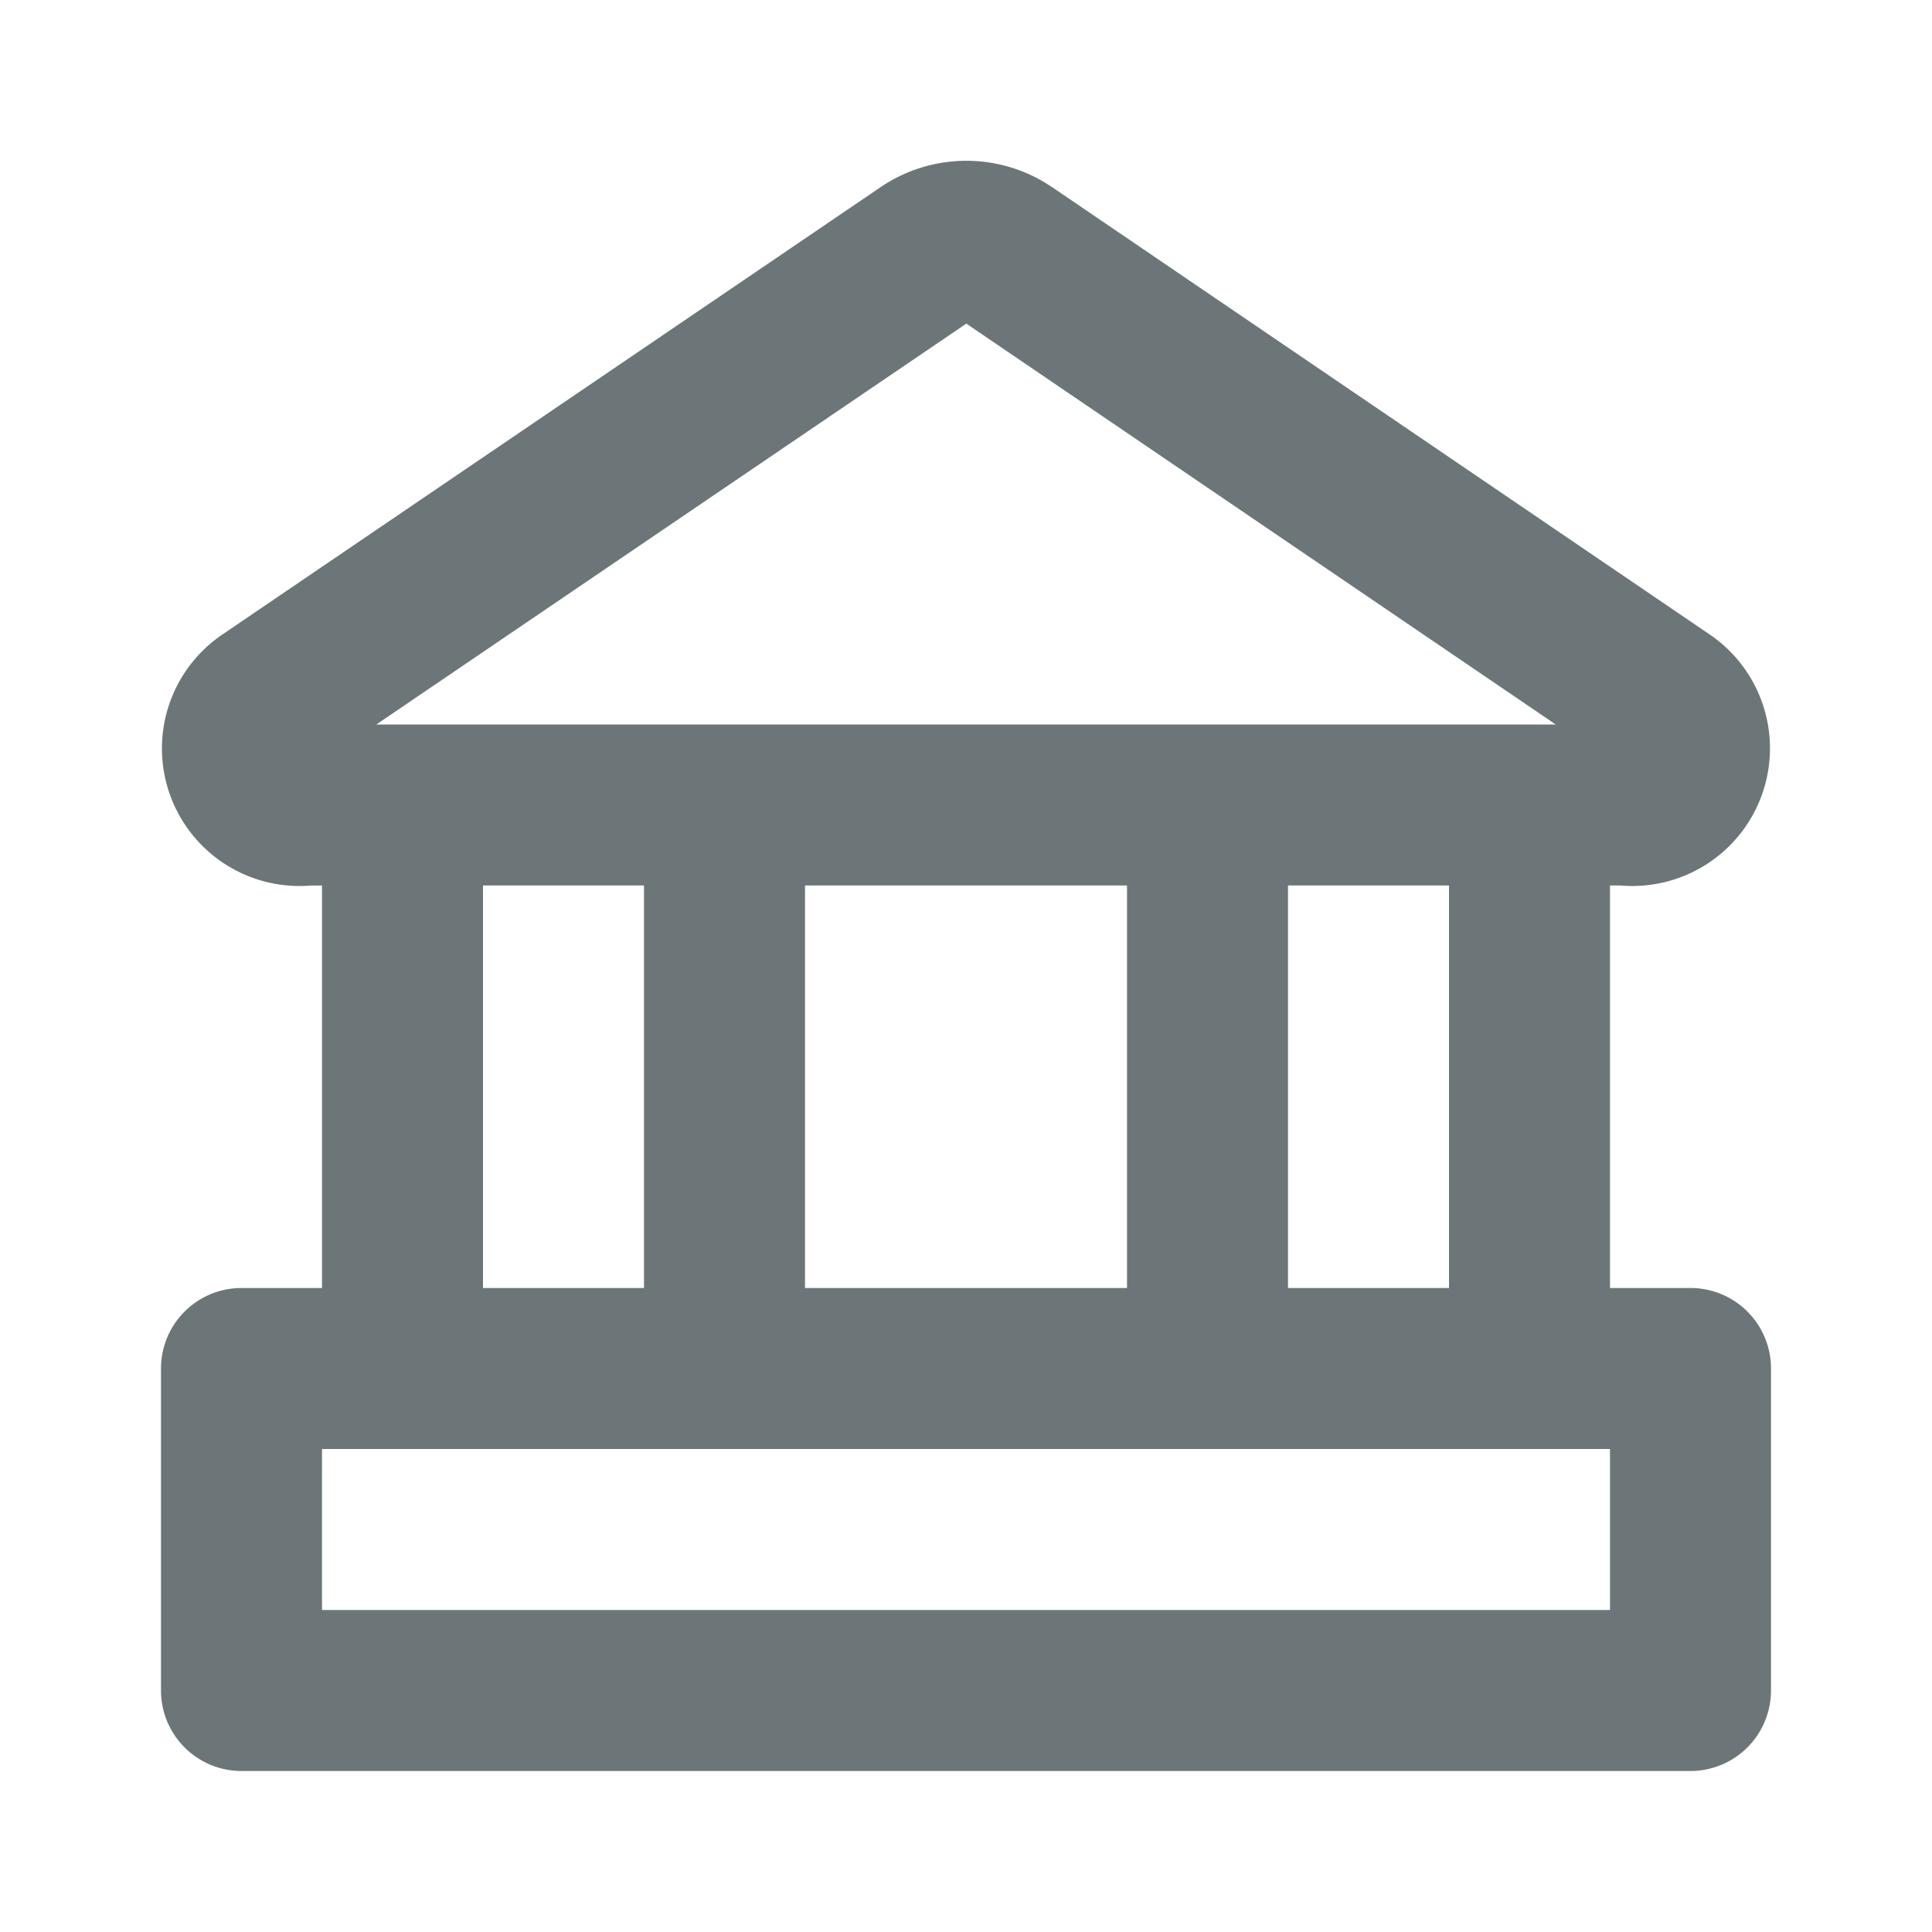 <svg xmlns="http://www.w3.org/2000/svg" width="24" height="24" fill="none" viewBox="0 0 24 24">
  <path fill="#6C7679" fill-rule="evenodd" d="M20 16h1a1 1 0 011 1v4a1 1 0 01-1 1H3a1 1 0 01-1-1v-4a1 1 0 011-1h1v-5h-.133a1.709 1.709 0 01-1.116-3.11l.007-.005 8.188-5.565a1.896 1.896 0 012.116 0l.005.003 8.182 5.566A1.71 1.71 0 0120.133 11H20v5zM4.675 9l7.329-4.98L19.326 9h-.317a.961.961 0 00-.018 0H4.675zM18 11h-2v5h2v-5zM4 18v2h16v-2H4zm6-7h4v5h-4v-5zm-2 0H6v5h2v-5z" clip-rule="evenodd"/>
</svg>
